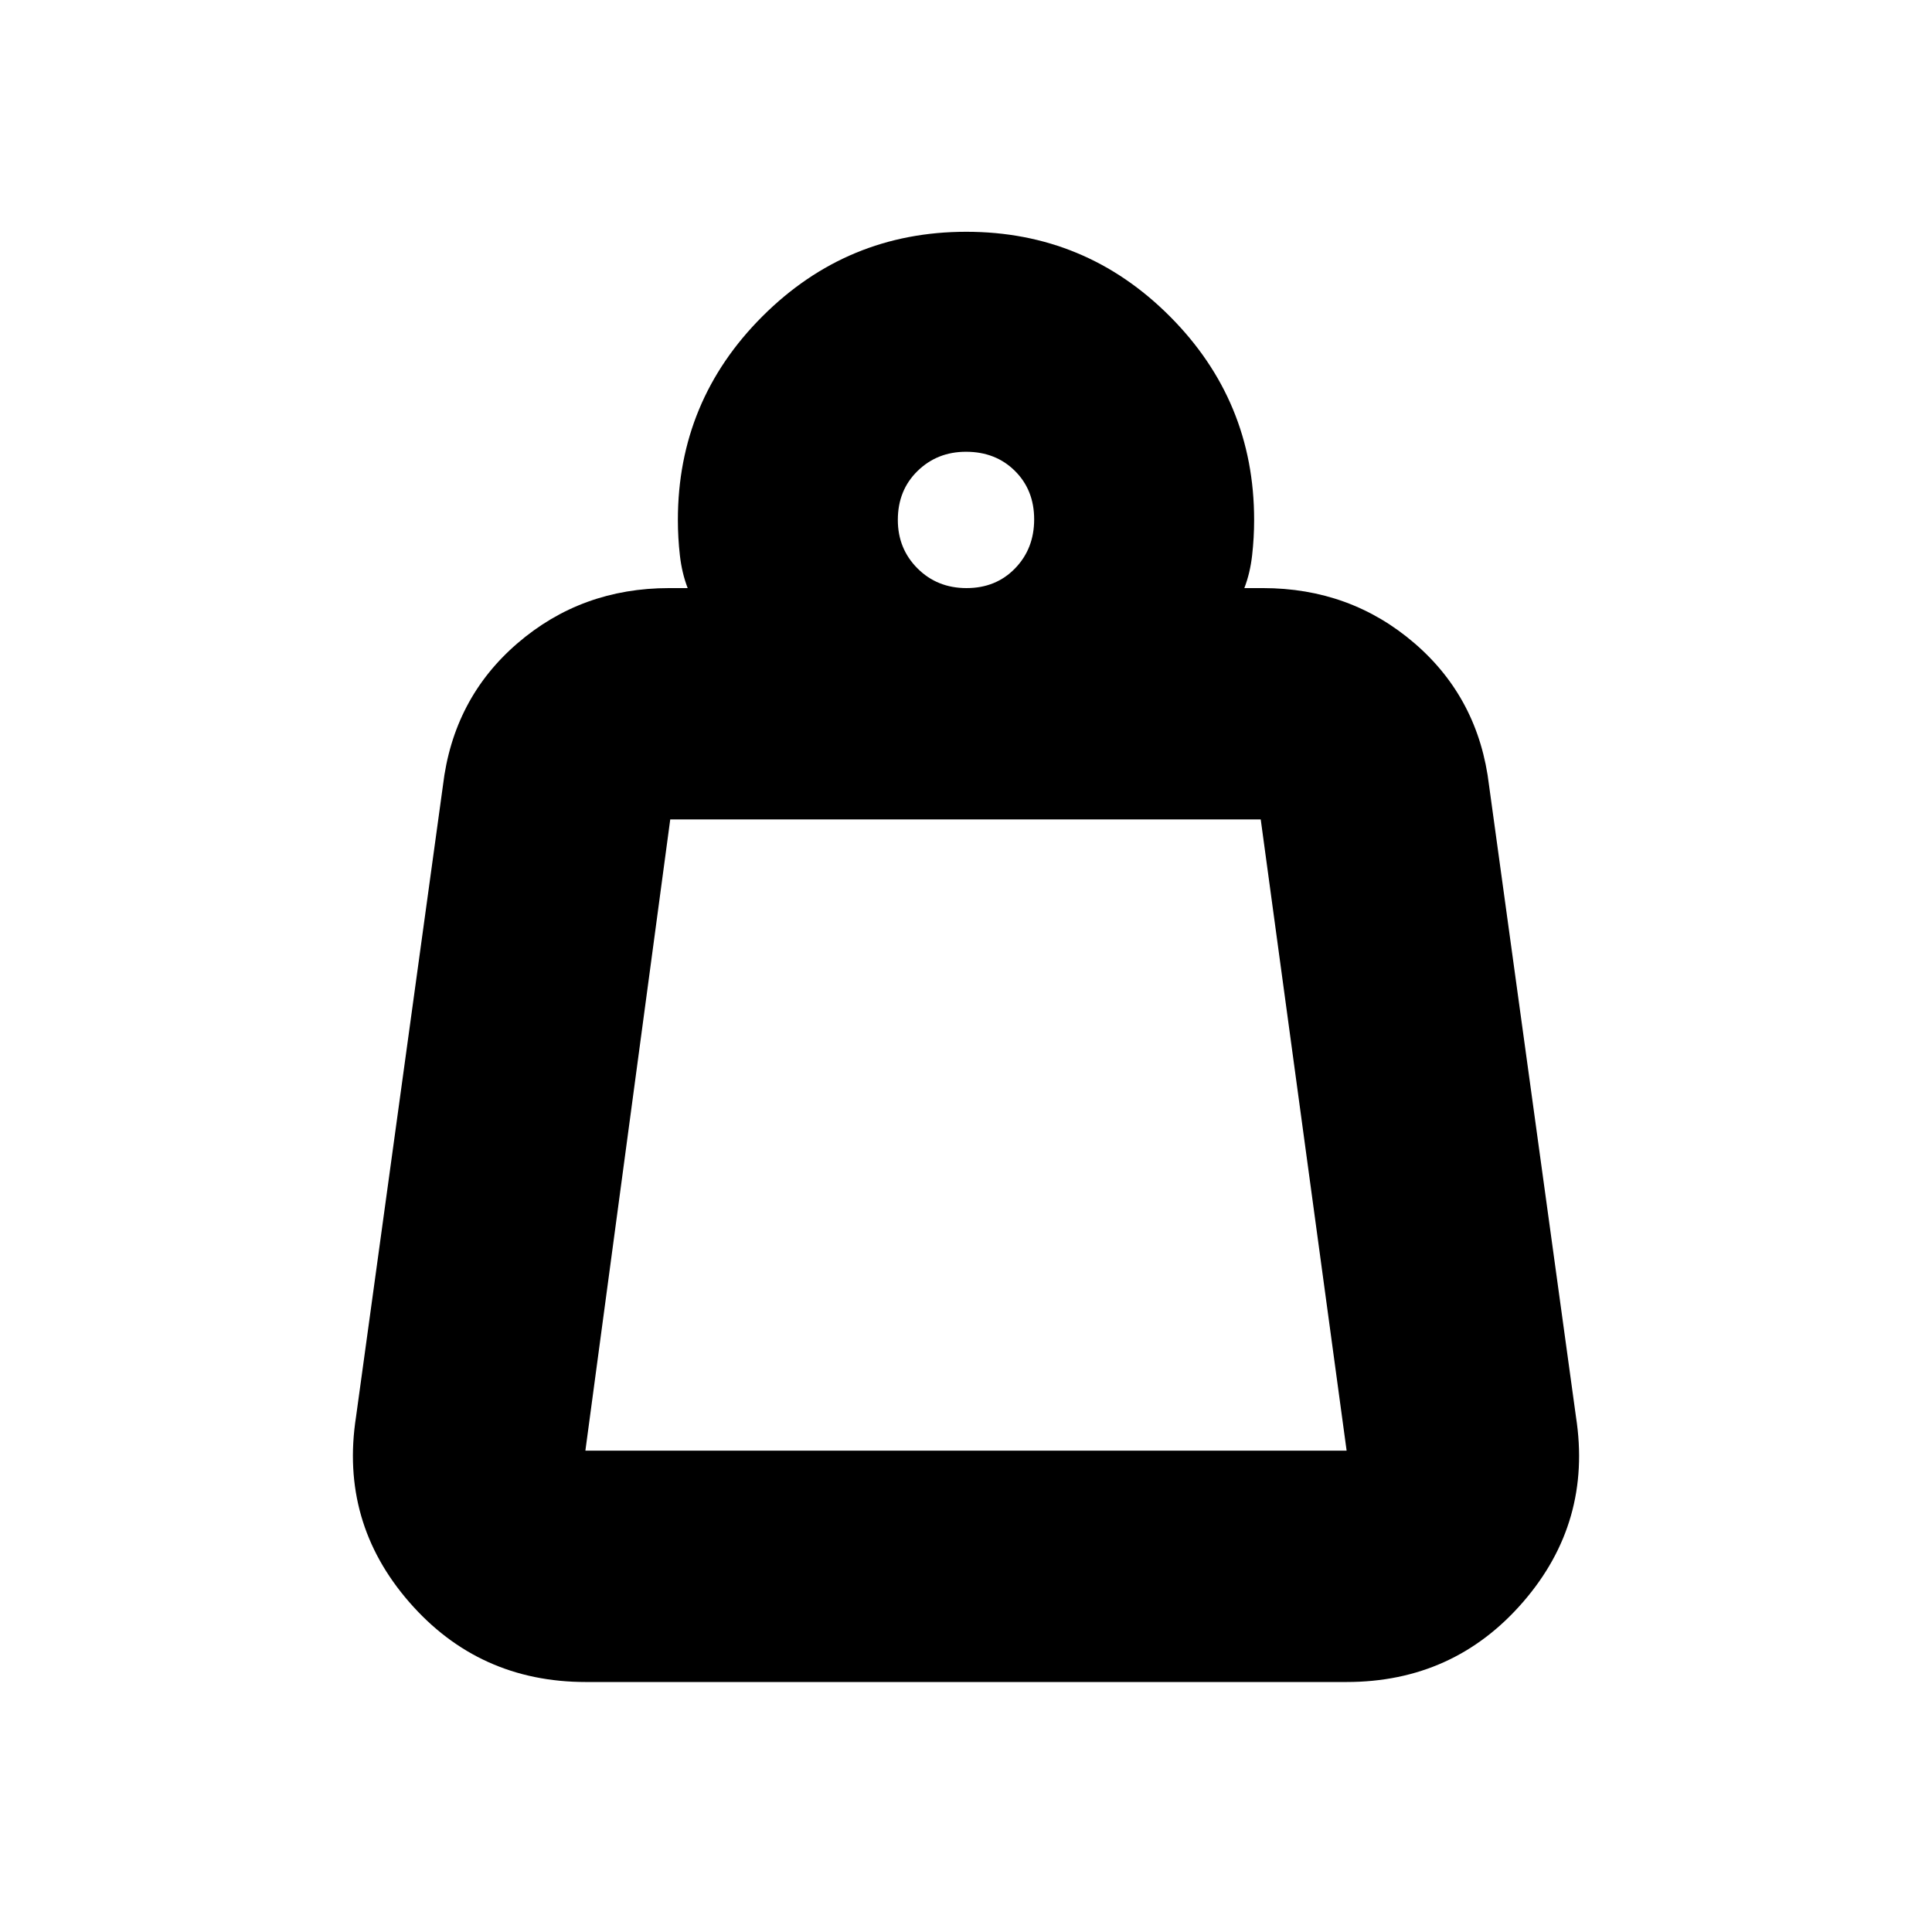 <svg xmlns="http://www.w3.org/2000/svg" height="20" viewBox="0 -960 960 960" width="20"><path d="M290.87-239.17h378.26l-42.68-313.66H333.04l-42.17 313.66Zm189.41-428.61q14.6 0 24.09-9.78 9.5-9.78 9.5-24.38 0-14.59-9.57-24.08-9.57-9.5-24.3-9.5-14.31 0-24.09 9.57-9.78 9.56-9.78 24.3 0 14.31 9.78 24.09t24.37 9.78Zm138.02 0h9.22q43.52 0 75.39 27.45 31.87 27.46 37 70.68L783.09-256q8.13 52.35-26.32 92.07-34.44 39.71-87.69 39.71H291.15q-53.25 0-87.81-39.71-34.56-39.72-26.43-92.07l43.18-313.65q5.13-43.22 37-70.68 31.87-27.45 75.39-27.45h9.22q-2.87-7.44-3.87-16.25-1-8.82-1-17.62 0-59.19 42.03-101.18 42.03-42 101.27-42 59.24 0 101.14 42 41.9 41.99 41.9 101.18 0 8.8-1 17.62-1 8.81-3.87 16.25ZM290.87-239.17h378.26-378.26Z"/></svg>